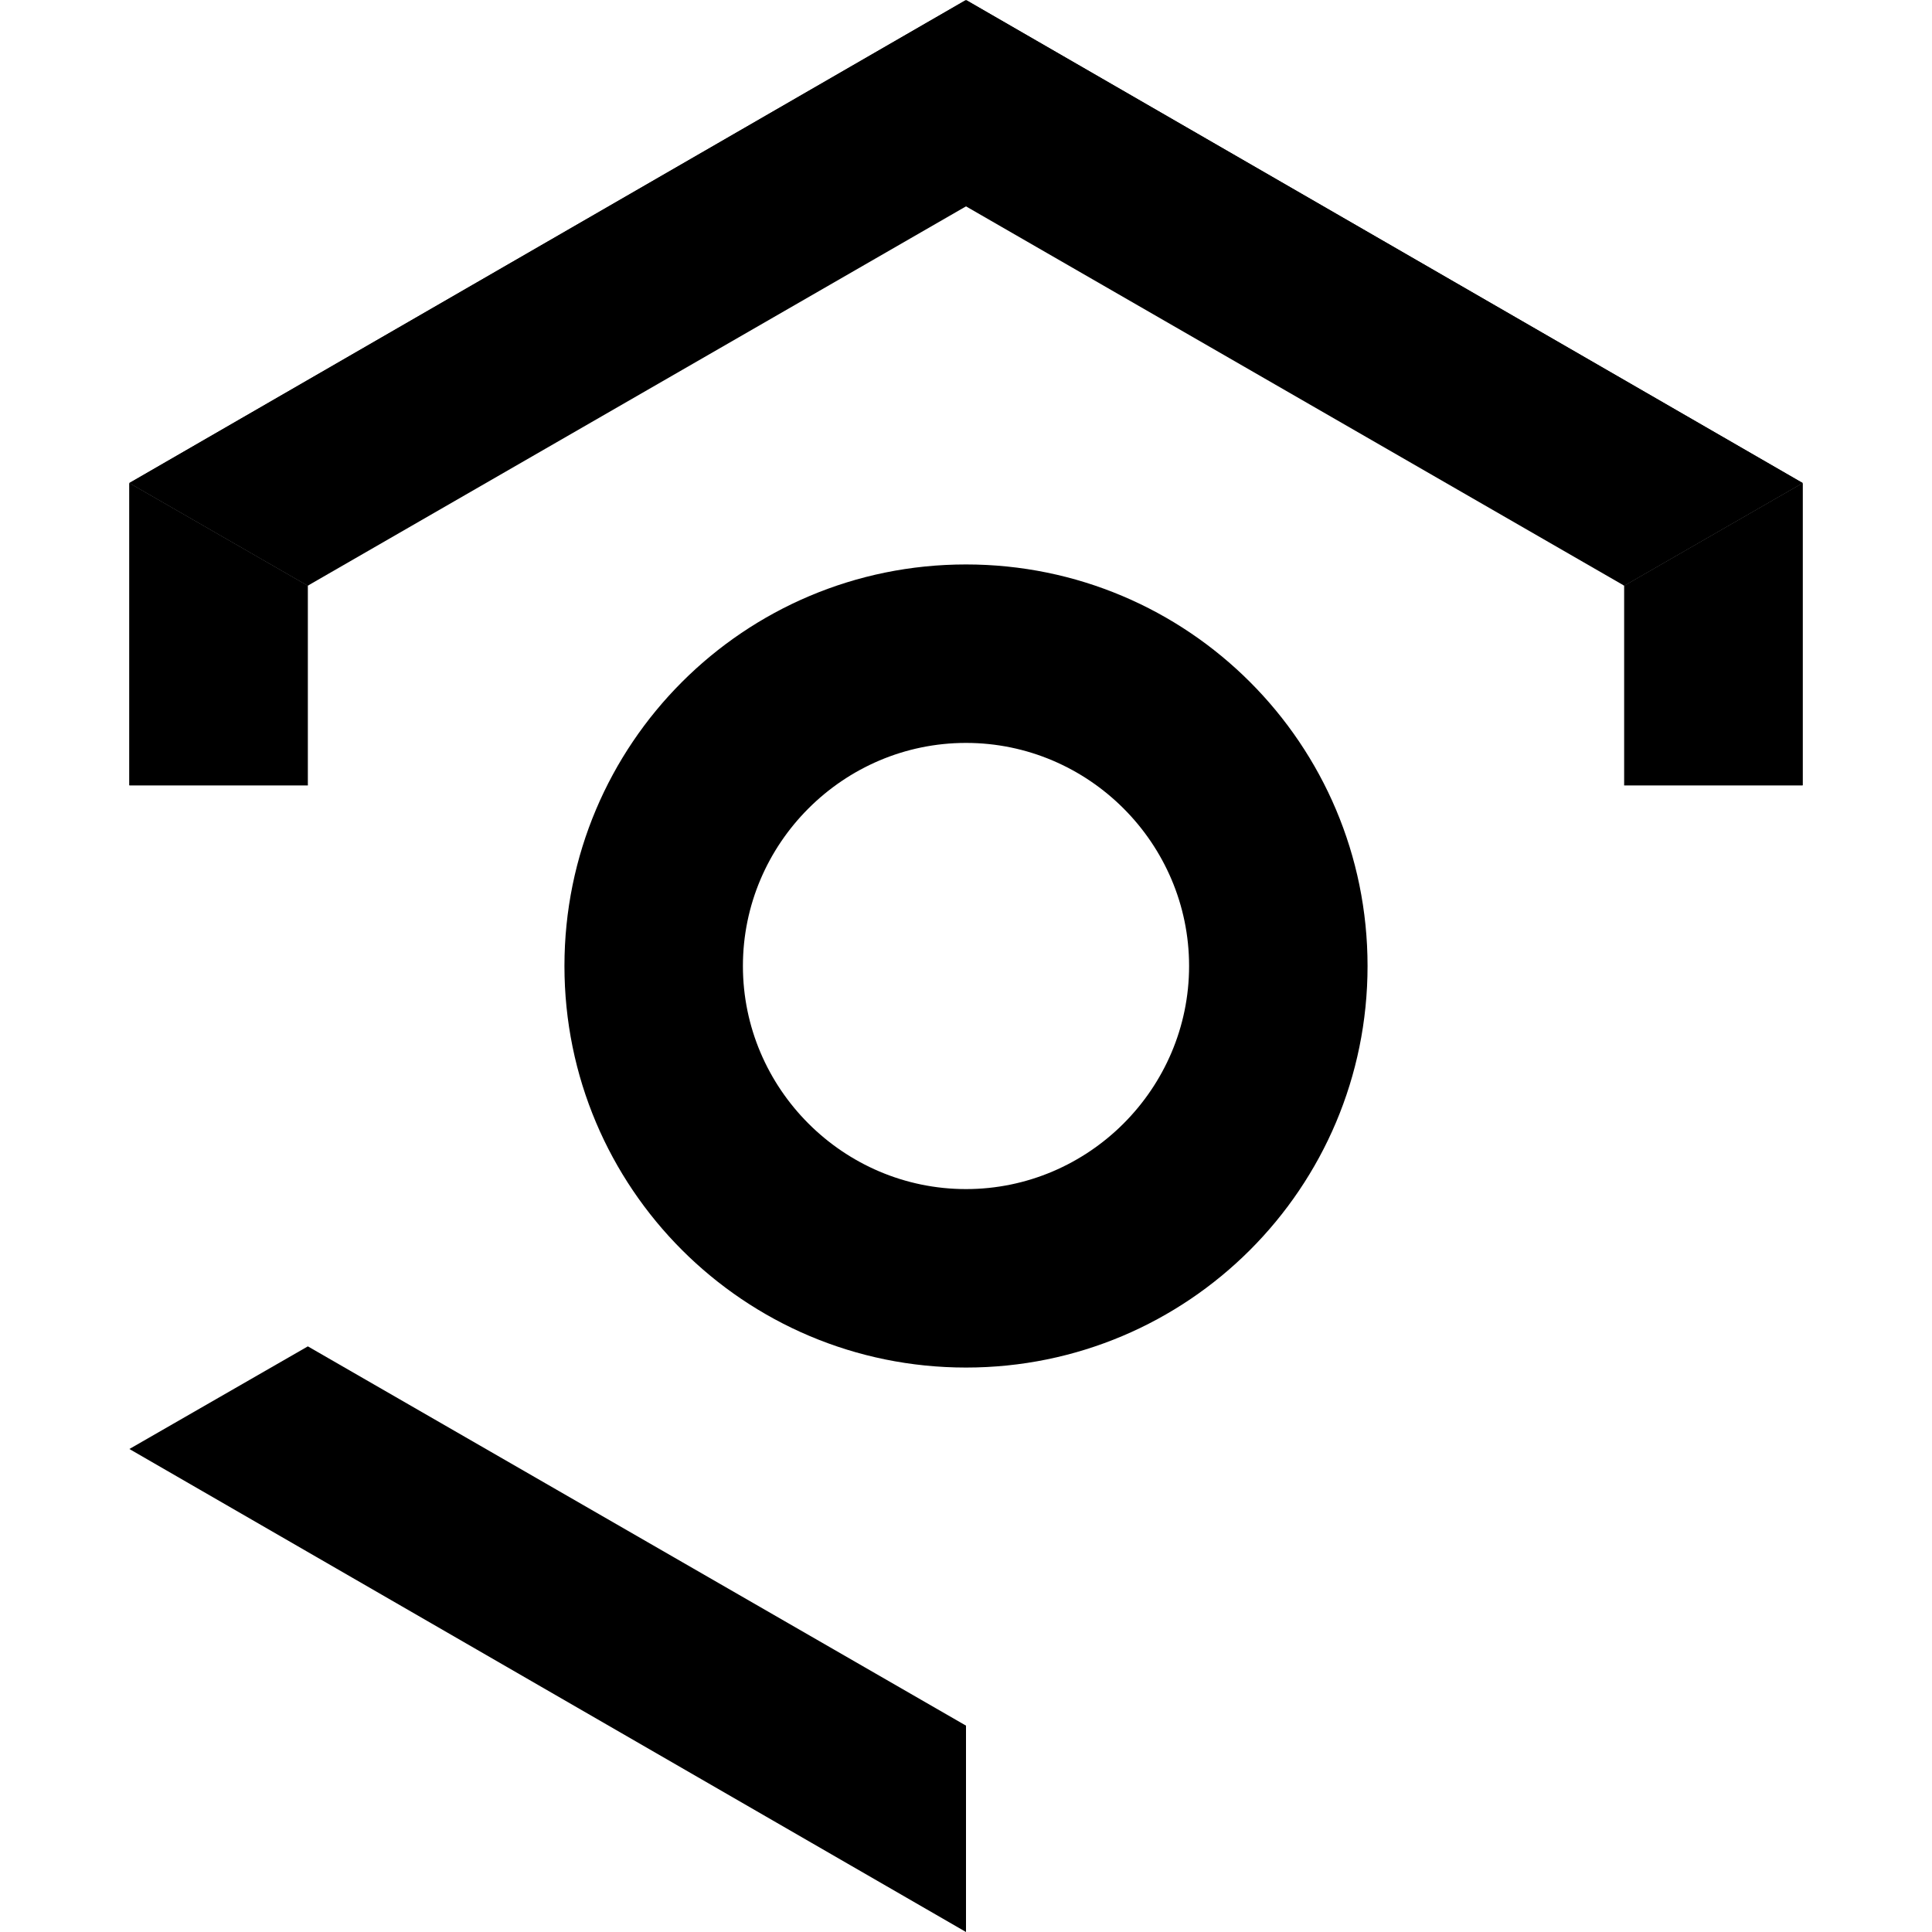 <!-- Generated by IcoMoon.io -->
<svg version="1.1" xmlns="http://www.w3.org/2000/svg" viewBox="0 0 32 32">
<title>ankr</title>
<path d="M16 0l-13.857 8 2.956 1.7 10.901-6.282v-3.418z"></path>
<path d="M16 0l-13.857 8 2.956 1.7 10.901-9.7z"></path>
<path d="M16 0l13.857 8-2.956 1.7-10.901-6.282v-3.418z"></path>
<path d="M16 0l13.857 8-2.956 1.7-10.901-9.7zM5.099 9.7v3.307h-2.956v-5.007l2.956 1.7z"></path>
<path d="M5.099 13.007h-2.956v-5.007l2.956 5.007zM26.901 9.7v3.307h2.956v-5.007l-2.956 1.7z"></path>
<path d="M26.901 13.007h2.956v-5.007l-2.956 5.007zM16 32l-13.857-8 2.956-1.7 10.901 6.282v3.418z"></path>
<path d="M16 9.349c-3.677 0-6.651 2.975-6.651 6.651s2.975 6.651 6.651 6.651 6.651-2.975 6.651-6.651-2.975-6.651-6.651-6.651zM16 19.695c-2.032 0-3.695-1.663-3.695-3.695s1.663-3.695 3.695-3.695c2.032 0 3.695 1.663 3.695 3.695s-1.663 3.695-3.695 3.695z"></path>
</svg>
